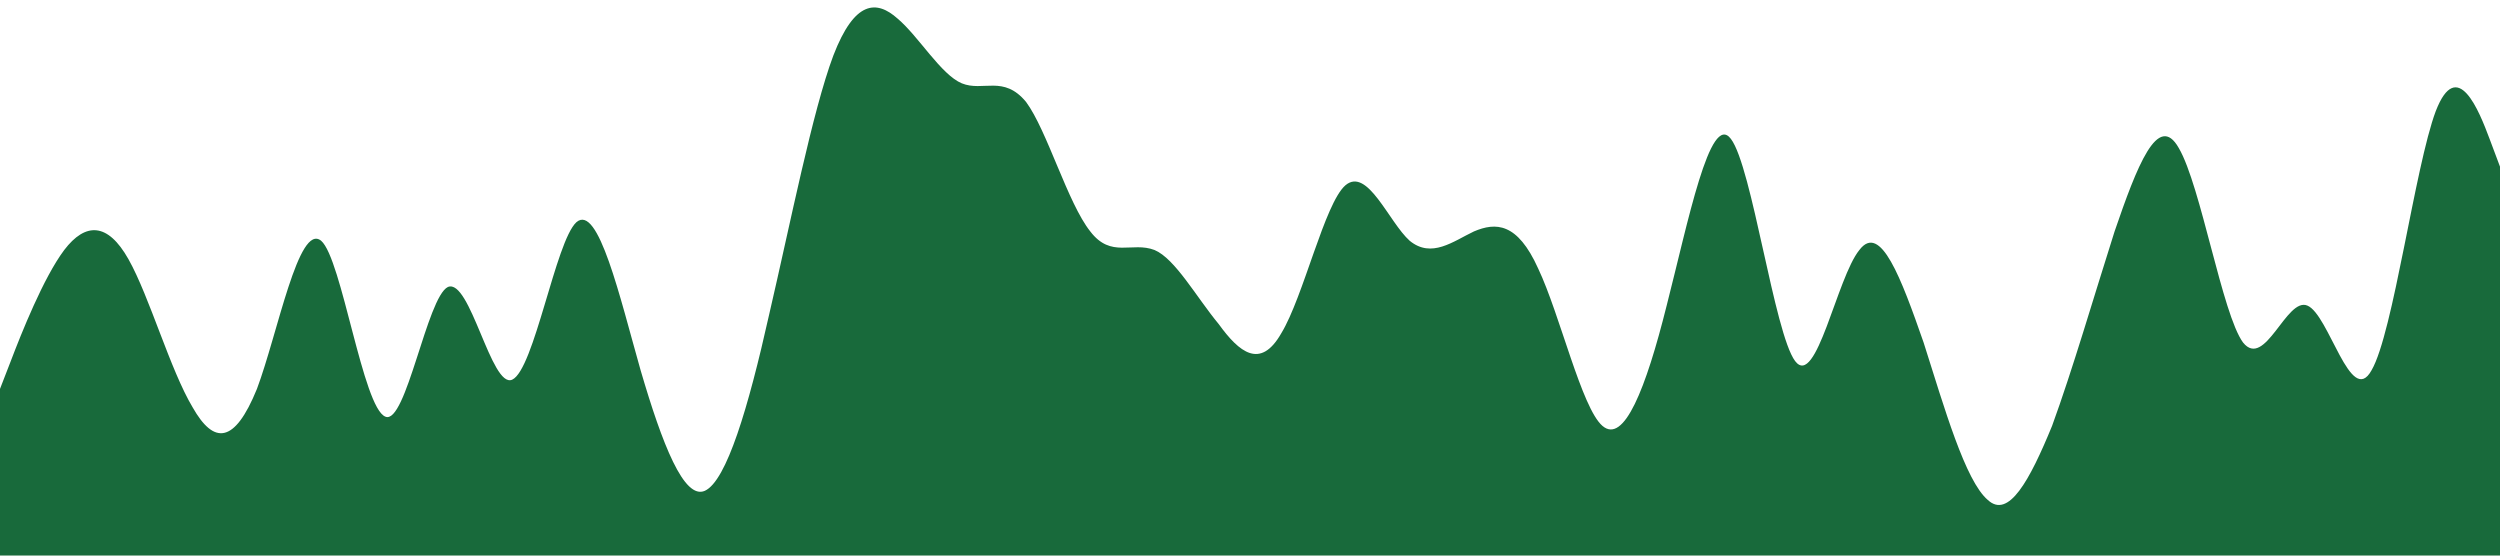 <?xml version="1.0" standalone="no"?><svg xmlns="http://www.w3.org/2000/svg" viewBox="0 0 1440 320"><path fill="#186A3B" fill-opacity="1" d="M0,224L6.2,208C12.3,192,25,160,37,144C49.2,128,62,128,74,149.3C86.2,171,98,213,111,234.7C123.1,256,135,256,148,224C160,192,172,128,185,138.7C196.9,149,209,235,222,240C233.8,245,246,171,258,165.3C270.8,160,283,224,295,218.7C307.7,213,320,139,332,128C344.6,117,357,171,369,213.3C381.5,256,394,288,406,282.7C418.5,277,431,235,443,181.3C455.4,128,468,64,480,32C492.3,0,505,0,517,10.7C529.2,21,542,43,554,48C566.2,53,578,43,591,58.7C603.1,75,615,117,628,133.3C640,149,652,139,665,144C676.9,149,689,171,702,186.7C713.8,203,726,213,738,192C750.8,171,763,117,775,106.7C787.7,96,800,128,812,138.7C824.6,149,837,139,849,133.3C861.5,128,874,128,886,154.7C898.5,181,911,235,923,245.3C935.4,256,948,224,960,176C972.3,128,985,64,997,80C1009.2,96,1022,192,1034,208C1046.2,224,1058,160,1071,144C1083.1,128,1095,160,1108,197.3C1120,235,1132,277,1145,288C1156.9,299,1169,277,1182,245.3C1193.8,213,1206,171,1218,133.3C1230.8,96,1243,64,1255,85.3C1267.7,107,1280,181,1292,197.3C1304.6,213,1317,171,1329,176C1341.5,181,1354,235,1366,213.3C1378.5,192,1391,96,1403,64C1415.4,32,1428,64,1434,80L1440,96L1440,320L1433.8,320C1427.7,320,1415,320,1403,320C1390.8,320,1378,320,1366,320C1353.8,320,1342,320,1329,320C1316.9,320,1305,320,1292,320C1280,320,1268,320,1255,320C1243.1,320,1231,320,1218,320C1206.2,320,1194,320,1182,320C1169.2,320,1157,320,1145,320C1132.3,320,1120,320,1108,320C1095.4,320,1083,320,1071,320C1058.5,320,1046,320,1034,320C1021.5,320,1009,320,997,320C984.6,320,972,320,960,320C947.7,320,935,320,923,320C910.8,320,898,320,886,320C873.8,320,862,320,849,320C836.9,320,825,320,812,320C800,320,788,320,775,320C763.1,320,751,320,738,320C726.2,320,714,320,702,320C689.2,320,677,320,665,320C652.3,320,640,320,628,320C615.4,320,603,320,591,320C578.5,320,566,320,554,320C541.5,320,529,320,517,320C504.6,320,492,320,480,320C467.7,320,455,320,443,320C430.8,320,418,320,406,320C393.8,320,382,320,369,320C356.9,320,345,320,332,320C320,320,308,320,295,320C283.1,320,271,320,258,320C246.2,320,234,320,222,320C209.2,320,197,320,185,320C172.3,320,160,320,148,320C135.4,320,123,320,111,320C98.5,320,86,320,74,320C61.5,320,49,320,37,320C24.6,320,12,320,6,320L0,320Z"></path></svg>